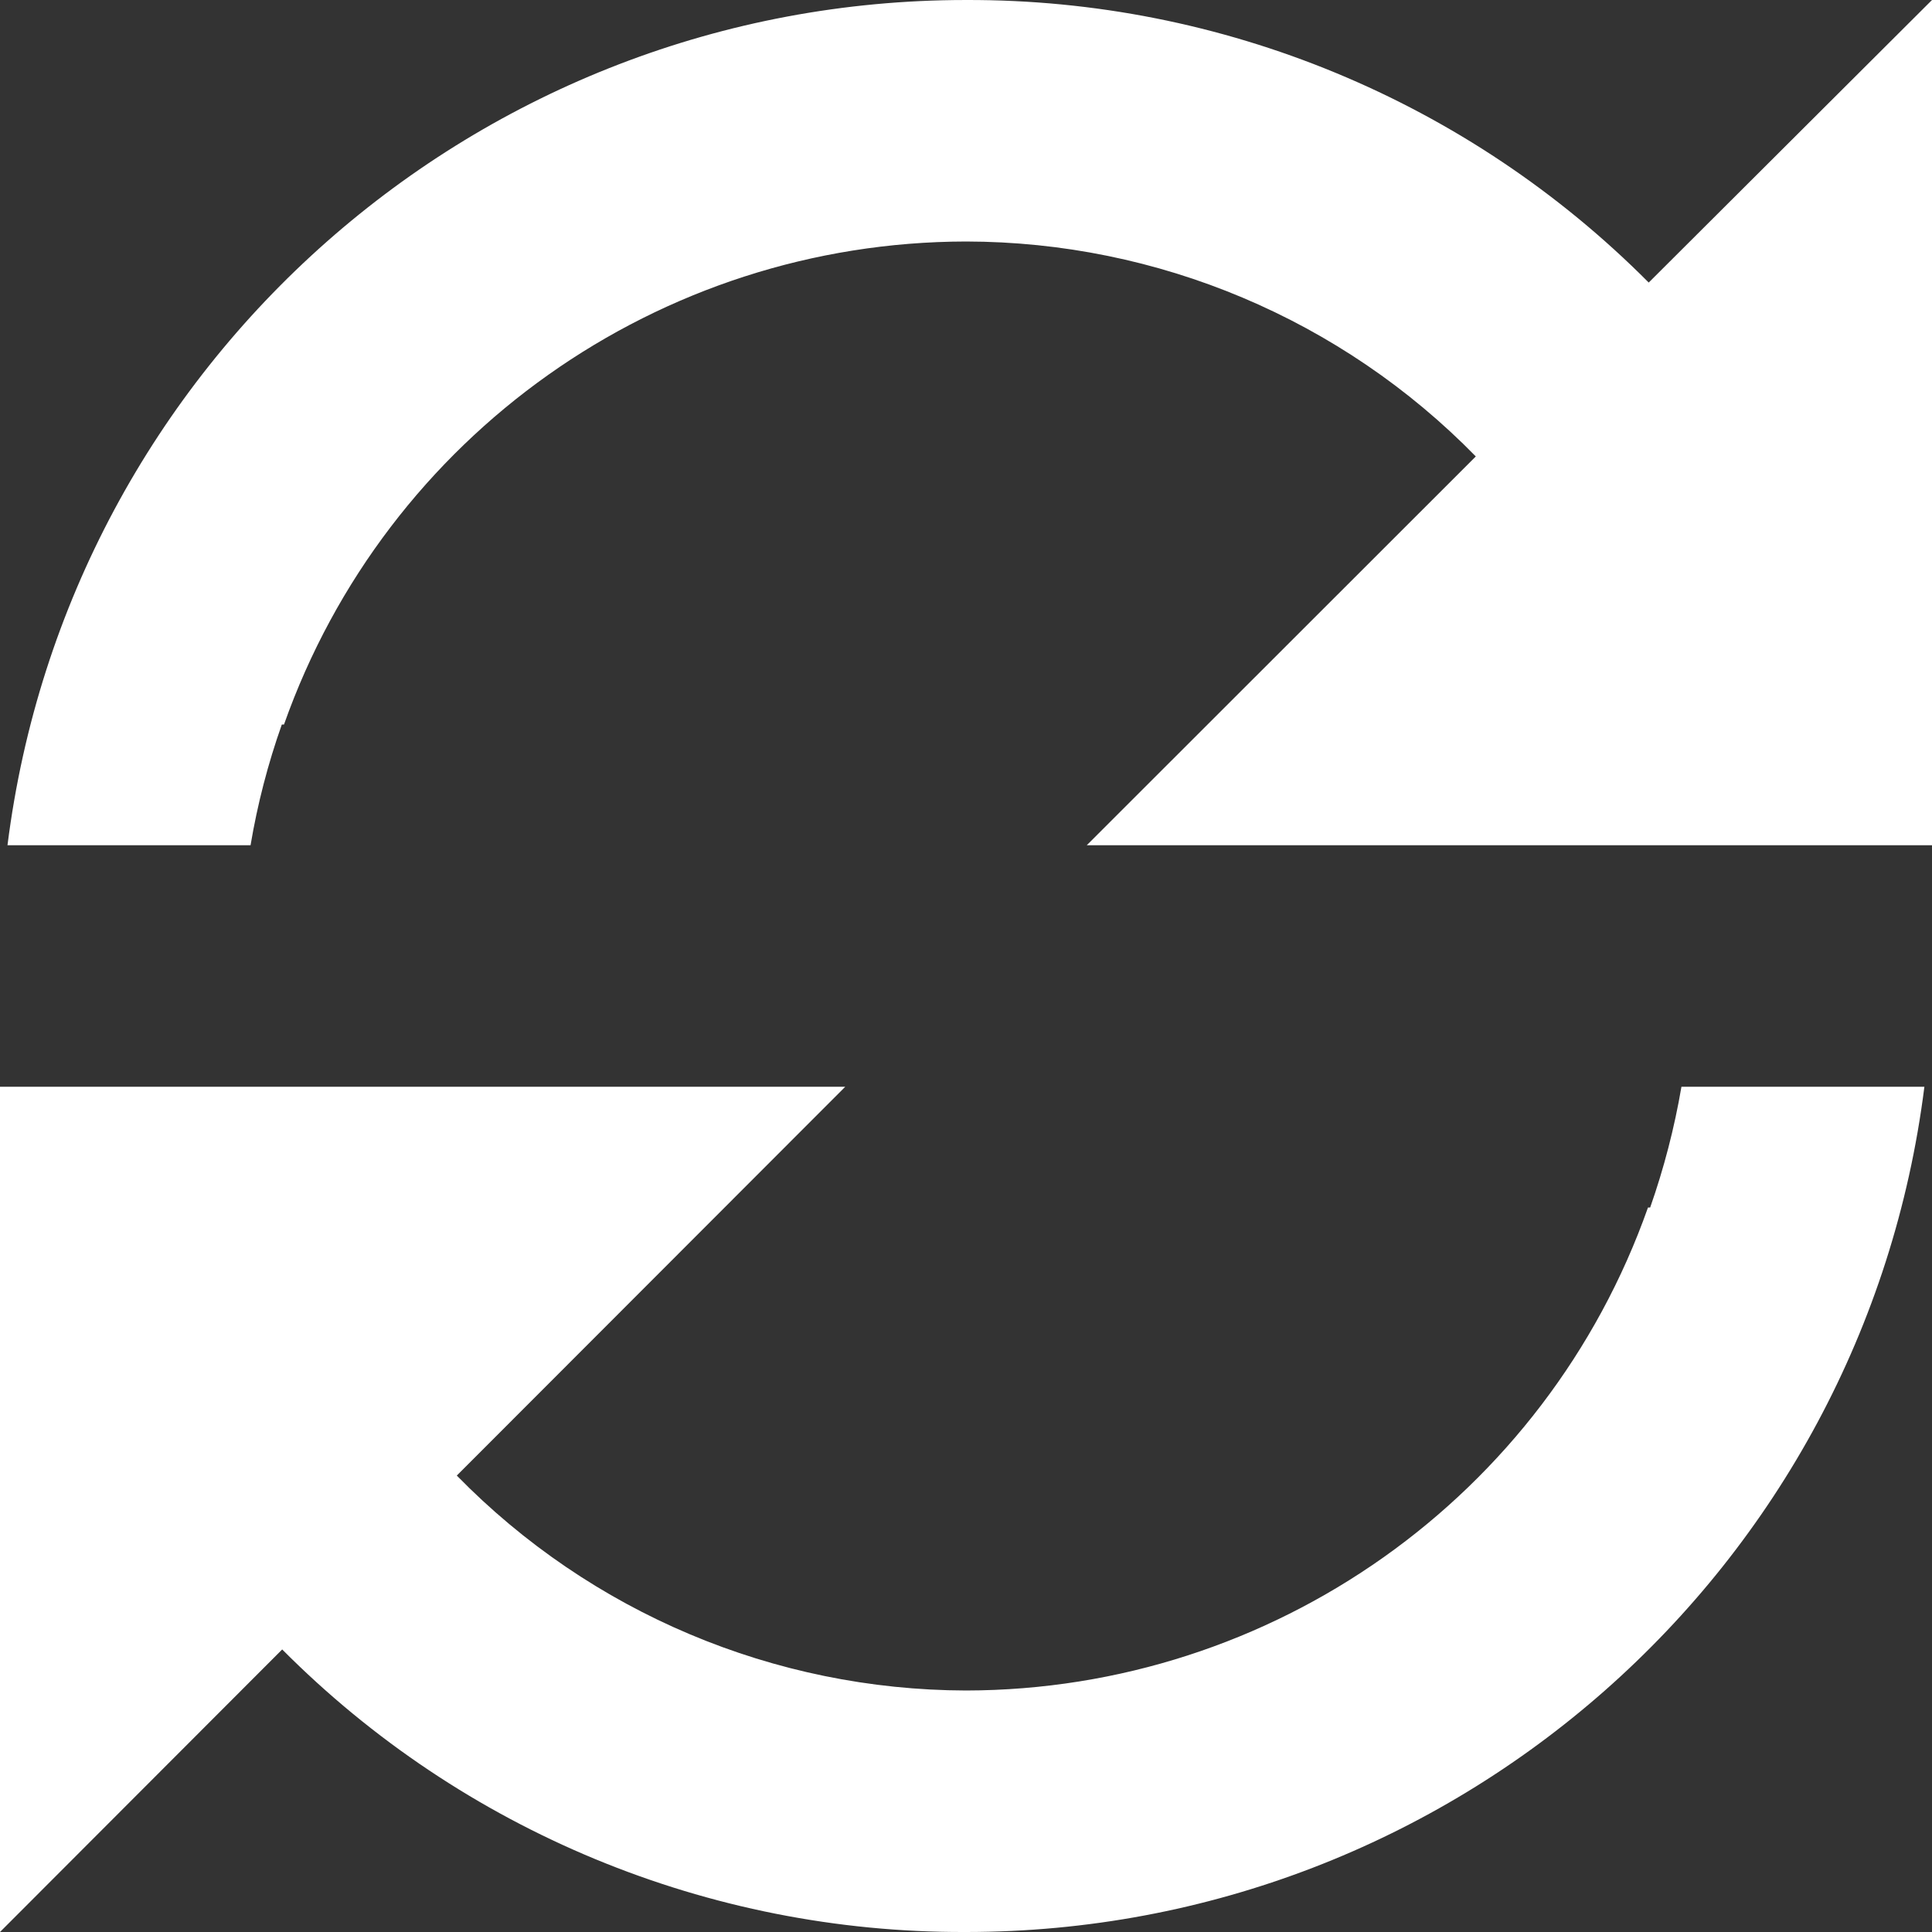 <svg width="16" height="16" viewBox="0 0 16 16" fill="none" xmlns="http://www.w3.org/2000/svg">
<rect x="0" y="0" width="16" height="16" fill="#333333" stroke="none"/>
<path d="M0 16V9H7L3.783 12.22C4.893 13.355 6.412 13.996 8 14C10.539 13.996 12.802 12.394 13.648 10H13.666C13.78 9.675 13.867 9.34 13.925 9H15.937C15.433 13 12.031 16 8 16H7.99C5.869 16.006 3.833 15.164 2.337 13.66L0 16ZM2.074 7H0.062C0.566 3.002 3.965 0.002 7.995 4.06999e-05H8C10.122 -0.007 12.158 0.836 13.654 2.34L16 4.06999e-05V7H9L12.222 3.78C11.111 2.644 9.589 2.002 8 2C5.461 2.004 3.198 3.606 2.352 6H2.334C2.219 6.325 2.132 6.66 2.075 7H2.074Z" fill="white"/>
</svg>

